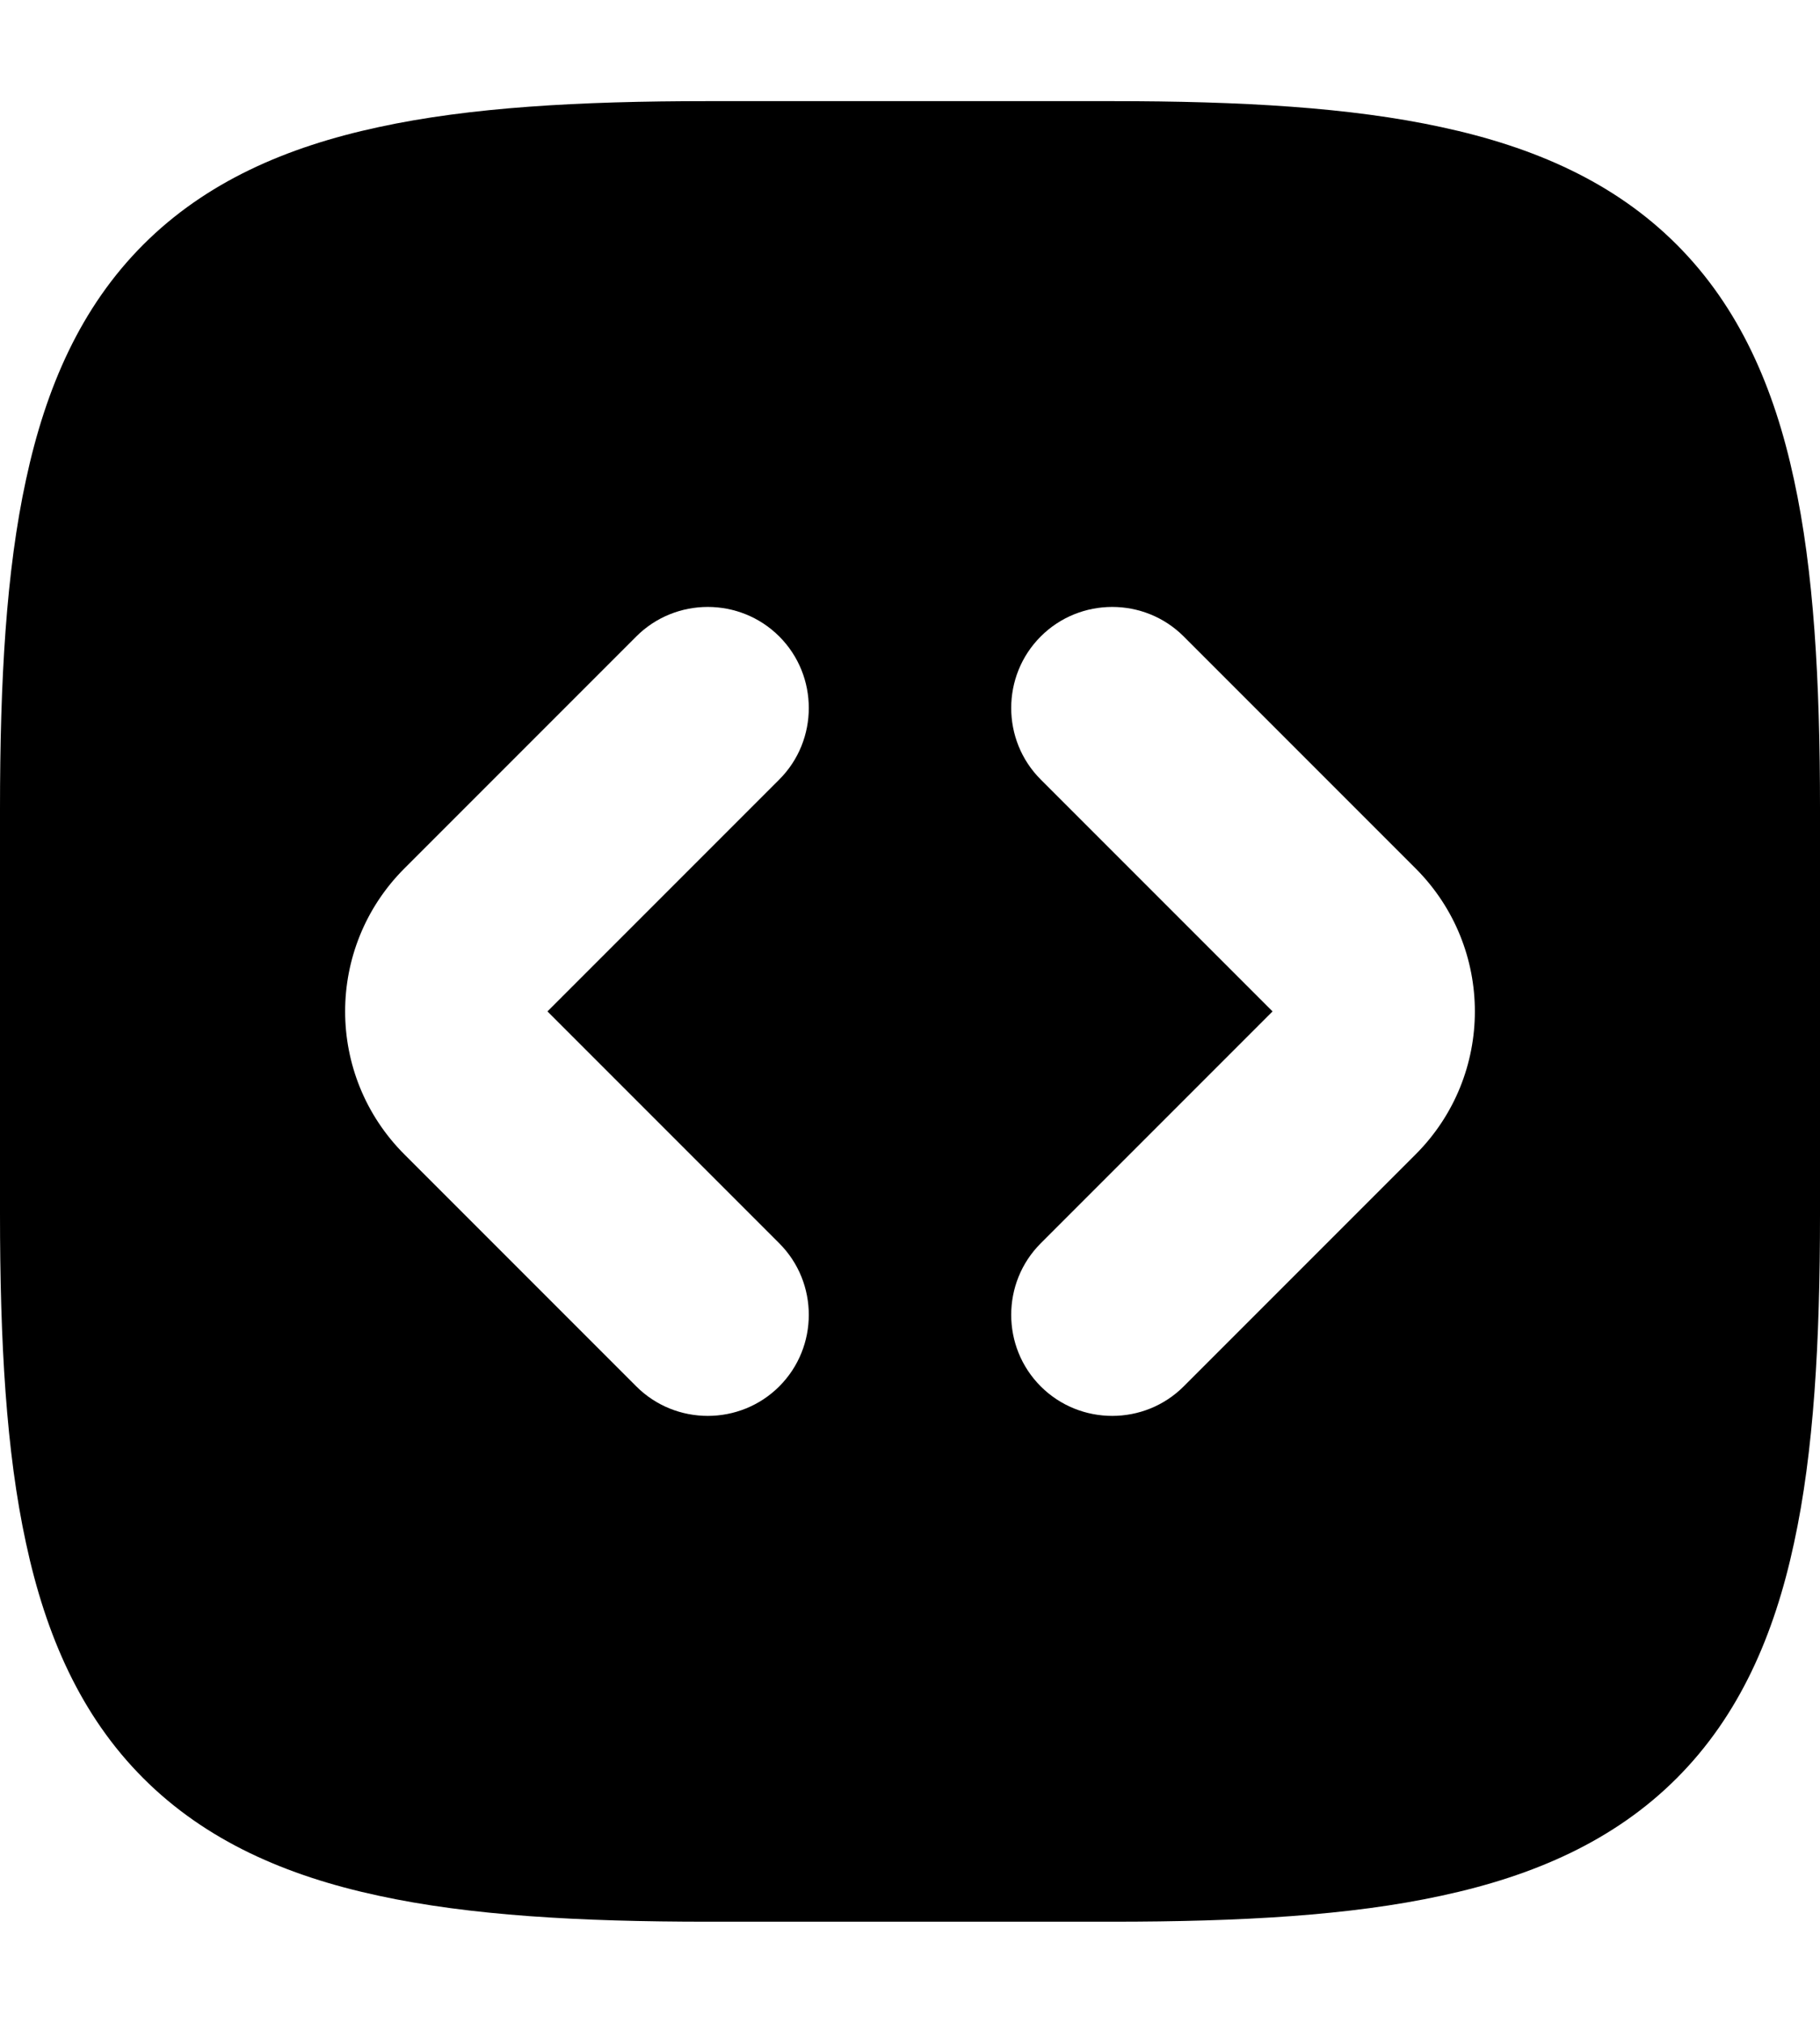 <svg xmlns="http://www.w3.org/2000/svg" viewBox="0 0 504 560"><!--! Font Awesome Pro 7.1.0 by @fontawesome - https://fontawesome.com License - https://fontawesome.com/license (Commercial License) Copyright 2025 Fonticons, Inc. --><path fill="currentColor" d="M0 336c0 35.6 1.7 65.9 7.2 91.2 5.5 25.6 15.2 47.8 32.5 65.1s39.5 27 65.1 32.5c25.3 5.5 55.7 7.2 91.2 7.2l112 0c35.6 0 65.9-1.7 91.2-7.2 25.6-5.5 47.8-15.2 65.1-32.5s27-39.5 32.5-65.1c5.5-25.3 7.2-55.7 7.2-91.2l0-112c0-35.6-1.7-65.9-7.2-91.2-5.5-25.6-15.2-47.8-32.5-65.1s-39.5-27-65.1-32.5C373.9 29.7 343.6 28 308 28L196 28c-35.6 0-65.9 1.7-91.2 7.2-25.6 5.5-47.8 15.2-65.1 32.5s-27 39.5-32.5 65.1C1.7 158.1 0 188.4 0 224L0 336zM215.8 176.2c10.9 10.9 10.9 28.7 0 39.6l-64.2 64.2 64.2 64.2c10.9 10.9 10.9 28.7 0 39.6s-28.7 10.9-39.6 0L112 319.6c-21.9-21.9-21.9-57.3 0-79.2l64.2-64.2c10.9-10.9 28.7-10.9 39.6 0zm72.4 39.6c-10.9-10.9-10.9-28.7 0-39.6s28.7-10.9 39.6 0L392 240.4c21.9 21.9 21.9 57.3 0 79.2l-64.2 64.2c-10.9 10.9-28.7 10.9-39.6 0s-10.9-28.7 0-39.6l64.2-64.2-64.2-64.2z"/></svg>